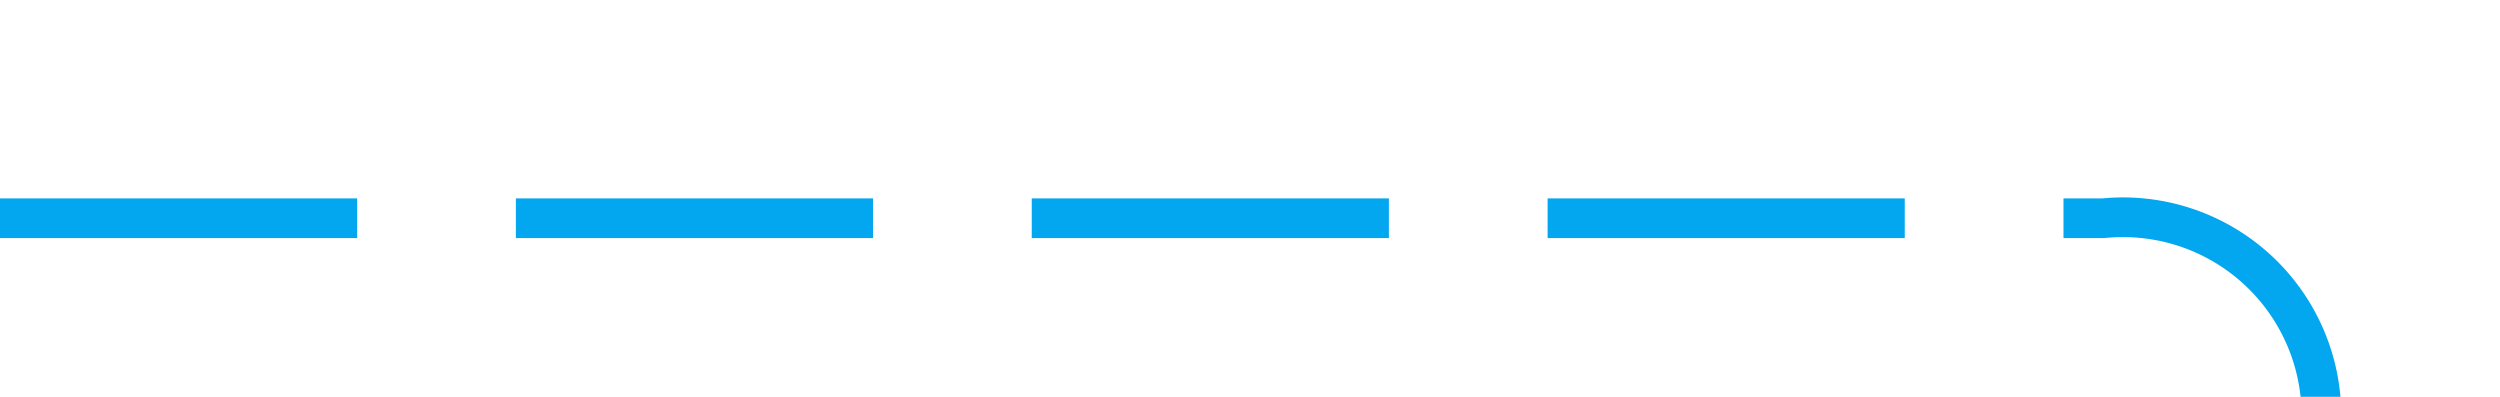 ﻿<?xml version="1.0" encoding="utf-8"?>
<svg version="1.1" xmlns:xlink="http://www.w3.org/1999/xlink" width="63px" height="10px" preserveAspectRatio="xMinYMid meet" viewBox="746 609  63 8" xmlns="http://www.w3.org/2000/svg">
  <path d="M 746 613.5  L 799 613.5  A 5 5 0 0 1 804.5 618.5 L 804.5 1161  A 5 5 0 0 1 799.5 1166.5 L 751 1166.5  " stroke-width="1" stroke-dasharray="9,4" stroke="#02a7f0" fill="none" />
  <path d="M 752 1160.2  L 746 1166.5  L 752 1172.8  L 752 1160.2  Z " fill-rule="nonzero" fill="#02a7f0" stroke="none" />
</svg>